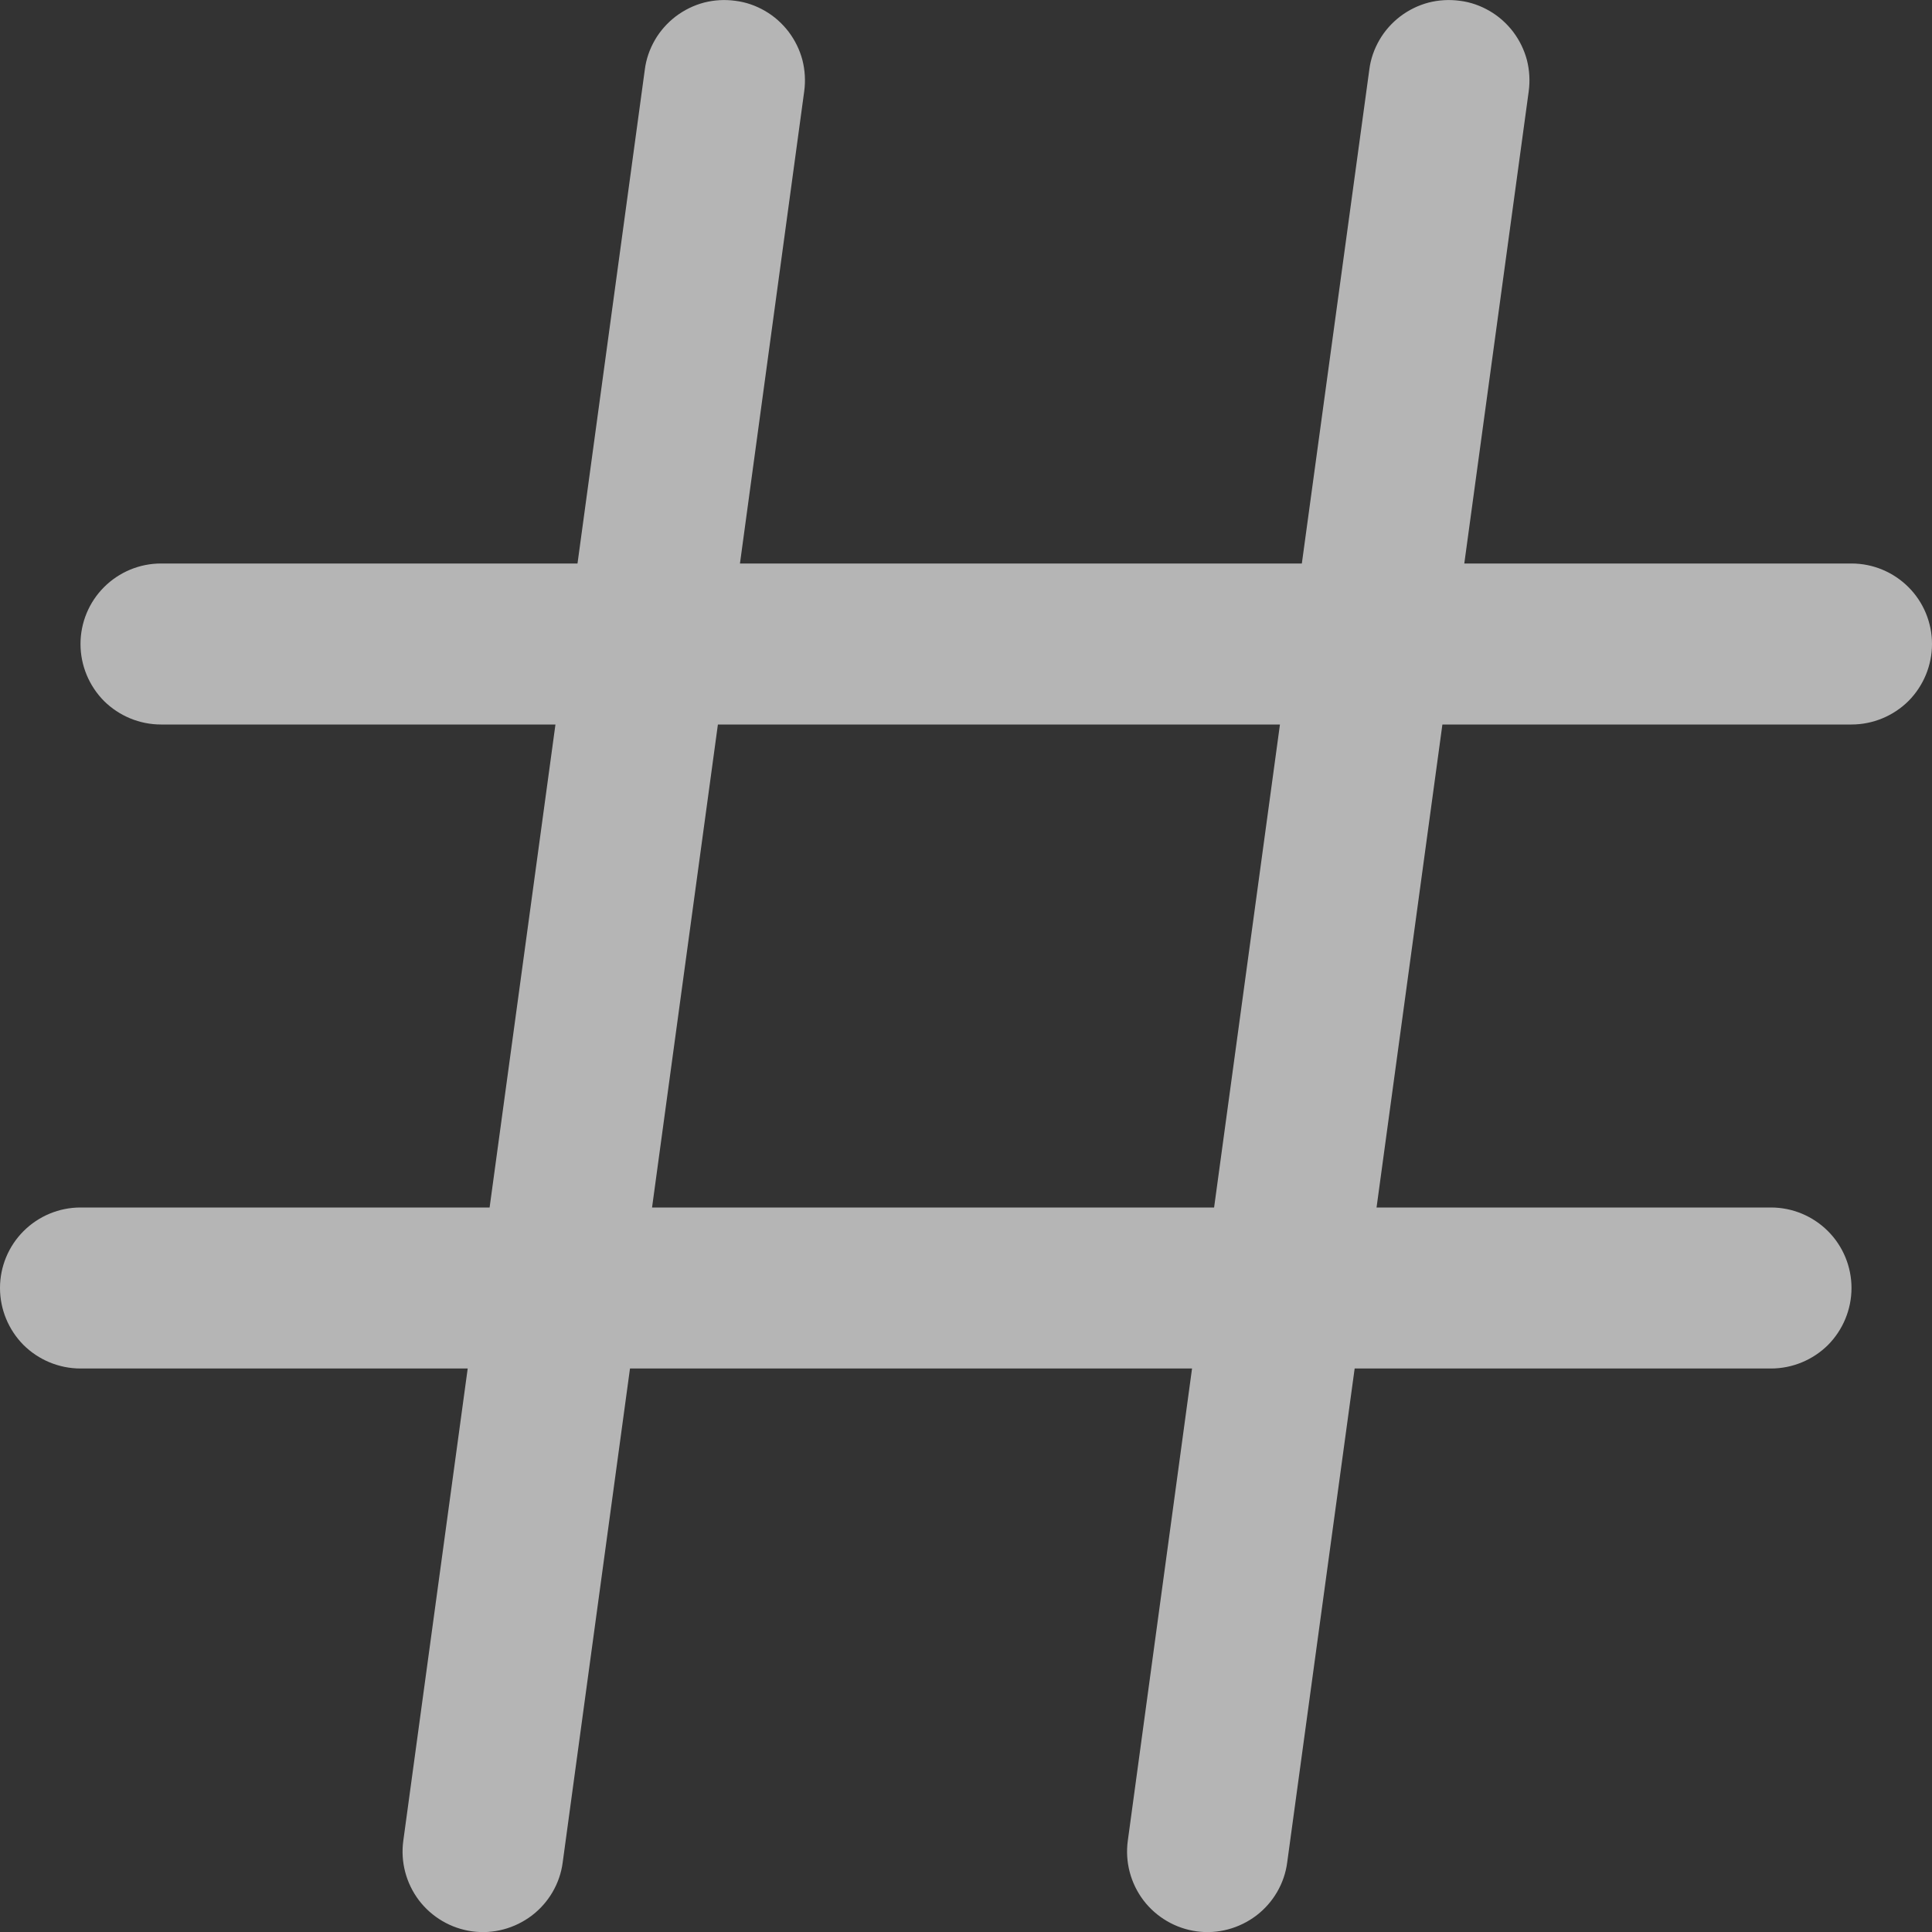 <svg xmlns="http://www.w3.org/2000/svg" width="12" height="12" viewBox="0 0 12 12" fill="none">
  <rect x="0" y="0" width="12" height="12" fill="#333333" stroke="none"/>
  <g clip-path="url(#clip0_27_1320)">
    <path d="M11.5 3.5H9.095L9.495 0.568C9.504 0.503 9.5 0.436 9.484 0.373C9.467 0.309 9.438 0.25 9.398 0.197C9.358 0.145 9.309 0.101 9.252 0.068C9.195 0.035 9.133 0.013 9.068 0.005C9.002 -0.004 8.936 -0 8.873 0.016C8.809 0.033 8.75 0.062 8.697 0.102C8.645 0.142 8.601 0.191 8.568 0.248C8.535 0.305 8.513 0.368 8.505 0.433L8.086 3.5H4.596L4.995 0.568C5.004 0.503 5 0.436 4.984 0.373C4.967 0.309 4.938 0.25 4.898 0.197C4.858 0.145 4.809 0.101 4.752 0.068C4.695 0.035 4.633 0.013 4.567 0.005C4.502 -0.004 4.436 -0 4.373 0.016C4.309 0.033 4.25 0.062 4.197 0.102C4.145 0.142 4.101 0.191 4.068 0.248C4.035 0.305 4.013 0.368 4.005 0.433L3.587 3.5H1C0.867 3.5 0.74 3.553 0.646 3.647C0.553 3.74 0.5 3.867 0.5 4C0.5 4.133 0.553 4.26 0.646 4.354C0.74 4.447 0.867 4.5 1 4.5H3.45L3.041 7.5H0.5C0.367 7.5 0.24 7.553 0.146 7.647C0.053 7.74 0 7.867 0 8C0 8.133 0.053 8.26 0.146 8.354C0.24 8.447 0.367 8.5 0.5 8.5H2.905L2.505 11.433C2.487 11.564 2.522 11.697 2.602 11.803C2.682 11.908 2.801 11.978 2.933 11.996C3.064 12.014 3.197 11.978 3.303 11.898C3.408 11.818 3.478 11.699 3.495 11.568L3.913 8.5H7.404L7.005 11.433C6.987 11.564 7.022 11.697 7.102 11.803C7.182 11.908 7.301 11.978 7.433 11.996C7.564 12.014 7.697 11.978 7.803 11.898C7.908 11.818 7.978 11.699 7.995 11.568L8.414 8.5H11C11.133 8.5 11.26 8.447 11.354 8.354C11.447 8.26 11.5 8.133 11.5 8C11.5 7.867 11.447 7.74 11.354 7.647C11.26 7.553 11.133 7.5 11 7.5H8.55L8.959 4.5H11.5C11.633 4.5 11.76 4.447 11.854 4.354C11.947 4.26 12 4.133 12 4C12 3.867 11.947 3.74 11.854 3.647C11.76 3.553 11.633 3.5 11.5 3.5ZM7.541 7.5H4.05L4.459 4.5H7.95L7.541 7.5Z" fill="white" fill-opacity="0.64"/>
  </g>
  <defs>
    <clipPath id="clip0_27_1320">
      <rect width="12" height="12" fill="white"/>
    </clipPath>
  </defs>
</svg>
